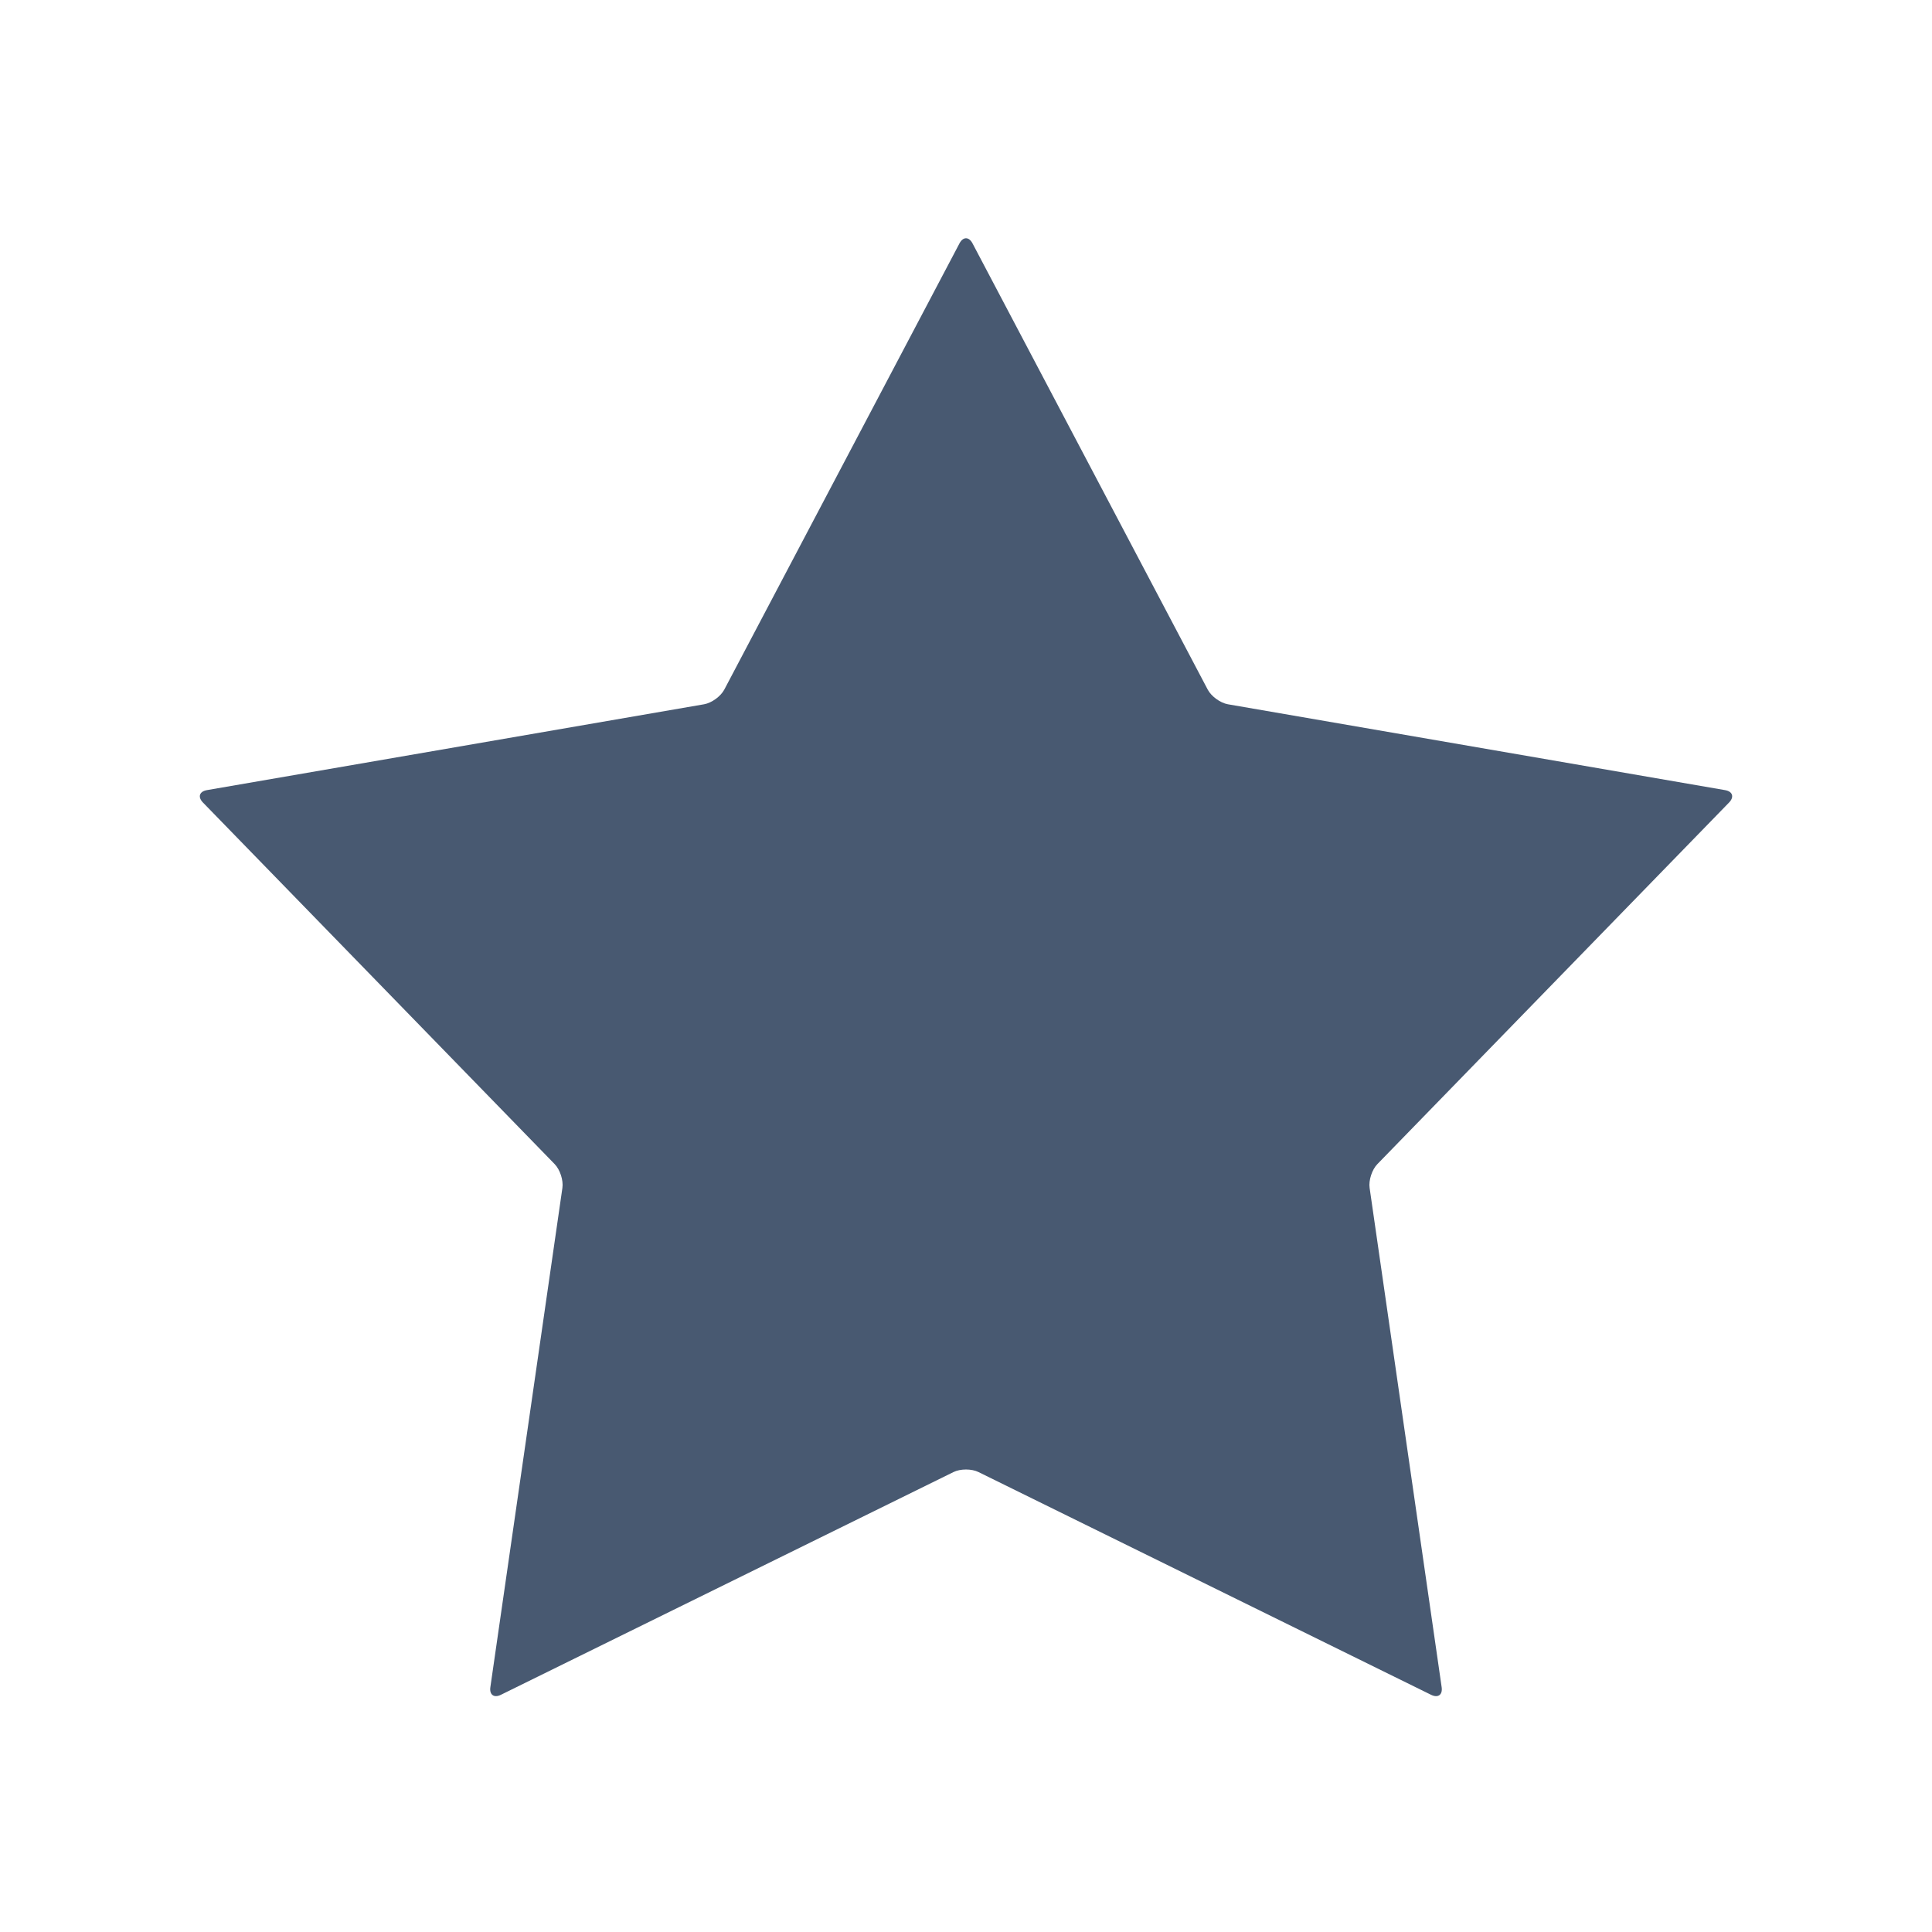 <?xml version="1.0" encoding="utf-8"?>
<!-- Generator: Adobe Illustrator 16.0.4, SVG Export Plug-In . SVG Version: 6.00 Build 0)  -->
<!DOCTYPE svg PUBLIC "-//W3C//DTD SVG 1.1//EN" "http://www.w3.org/Graphics/SVG/1.1/DTD/svg11.dtd">
<svg version="1.1" id="Layer_1" xmlns="http://www.w3.org/2000/svg" xmlns:xlink="http://www.w3.org/1999/xlink" x="0px" y="0px"
	 width="100px" height="100px" viewBox="0 0 100 100" enable-background="new 0 0 100 100" xml:space="preserve">
<g>
	<path fill="#485971" d="M49.664,12.595c0.185-0.35,0.487-0.35,0.672,0l12.176,23.099c0.184,0.35,0.654,0.692,1.045,0.759
		l25.734,4.444c0.391,0.067,0.482,0.355,0.207,0.639L71.29,60.257c-0.276,0.284-0.456,0.837-0.399,1.229l3.729,25.843
		c0.057,0.394-0.188,0.569-0.543,0.396L50.646,76.193c-0.354-0.176-0.938-0.176-1.292,0l-23.43,11.531
		c-0.354,0.174-0.6-0.002-0.543-0.396l3.729-25.843c0.057-0.394-0.123-0.945-0.399-1.229L10.502,41.536
		c-0.276-0.284-0.183-0.571,0.207-0.639l25.734-4.444c0.391-0.067,0.861-0.409,1.046-0.759L49.664,12.595z"/>
</g>
</svg>
